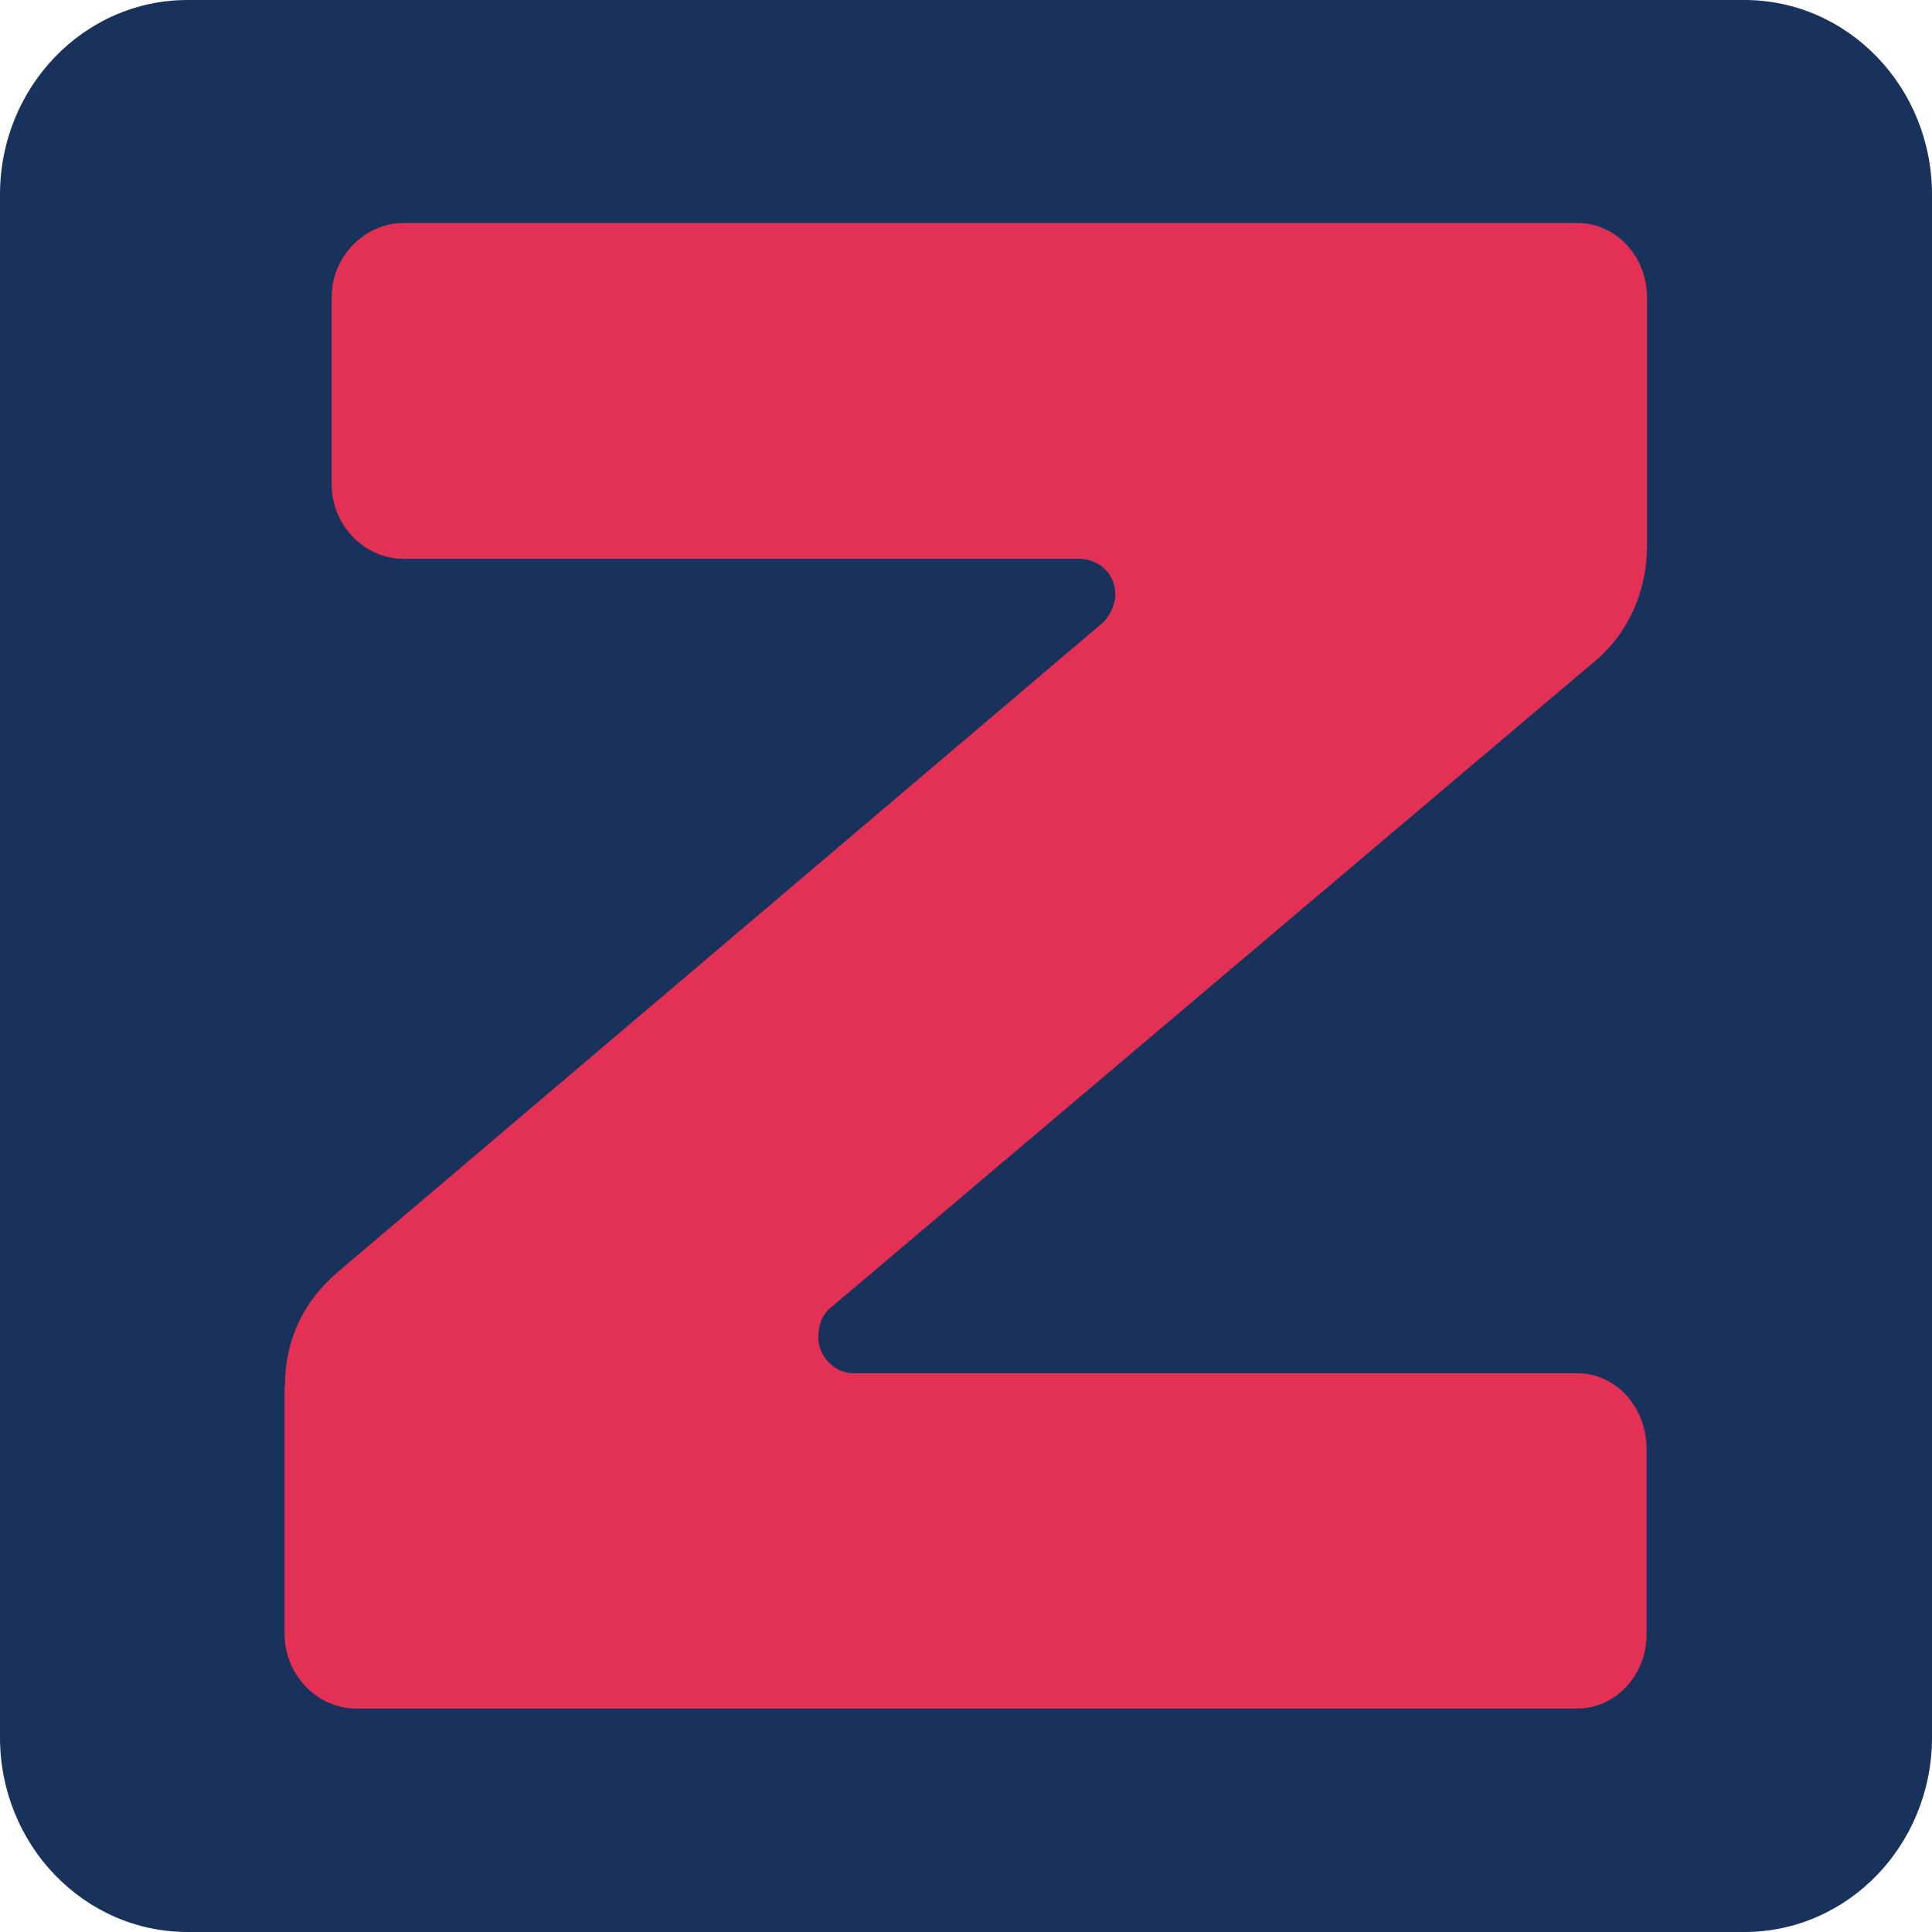 <svg width="48" height="48" viewBox="0 0 48 48" fill="none" xmlns="http://www.w3.org/2000/svg">
<g clip-path="url(#clip0_112_445)">
<path d="M43.34 0H4.66C2.086 0 0 2.165 0 4.835V43.165C0 45.835 2.086 48 4.66 48H43.34C45.914 48 48 45.835 48 43.165V4.835C48 2.165 45.914 0 43.34 0Z" fill="#19325C"/>
<path d="M7.08 34.439C7.08 33.276 7.54 32.332 8.4 31.596L27.35 15.512C27.55 15.357 27.71 15.035 27.71 14.776C27.71 14.247 27.3 13.883 26.8 13.883H10.02C9.05 13.883 8.24 13.043 8.24 12.037V7.388C8.24 6.381 9.05 5.541 10.02 5.541H39.19C40.16 5.541 40.92 6.381 40.92 7.388V13.562C40.92 14.672 40.46 15.72 39.65 16.405L20.64 32.488C20.44 32.644 20.33 32.913 20.33 33.224C20.33 33.702 20.74 34.117 21.19 34.117H39.18C40.15 34.117 40.91 34.957 40.91 36.016V40.602C40.91 41.608 40.15 42.449 39.18 42.449H8.85C7.88 42.449 7.07 41.608 7.07 40.602V34.428L7.08 34.439Z" fill="#E23155"/>
</g>
<defs>
<clipPath id="clip0_112_445">
<rect width="48" height="48" fill="white"/>
</clipPath>
</defs>
</svg>

